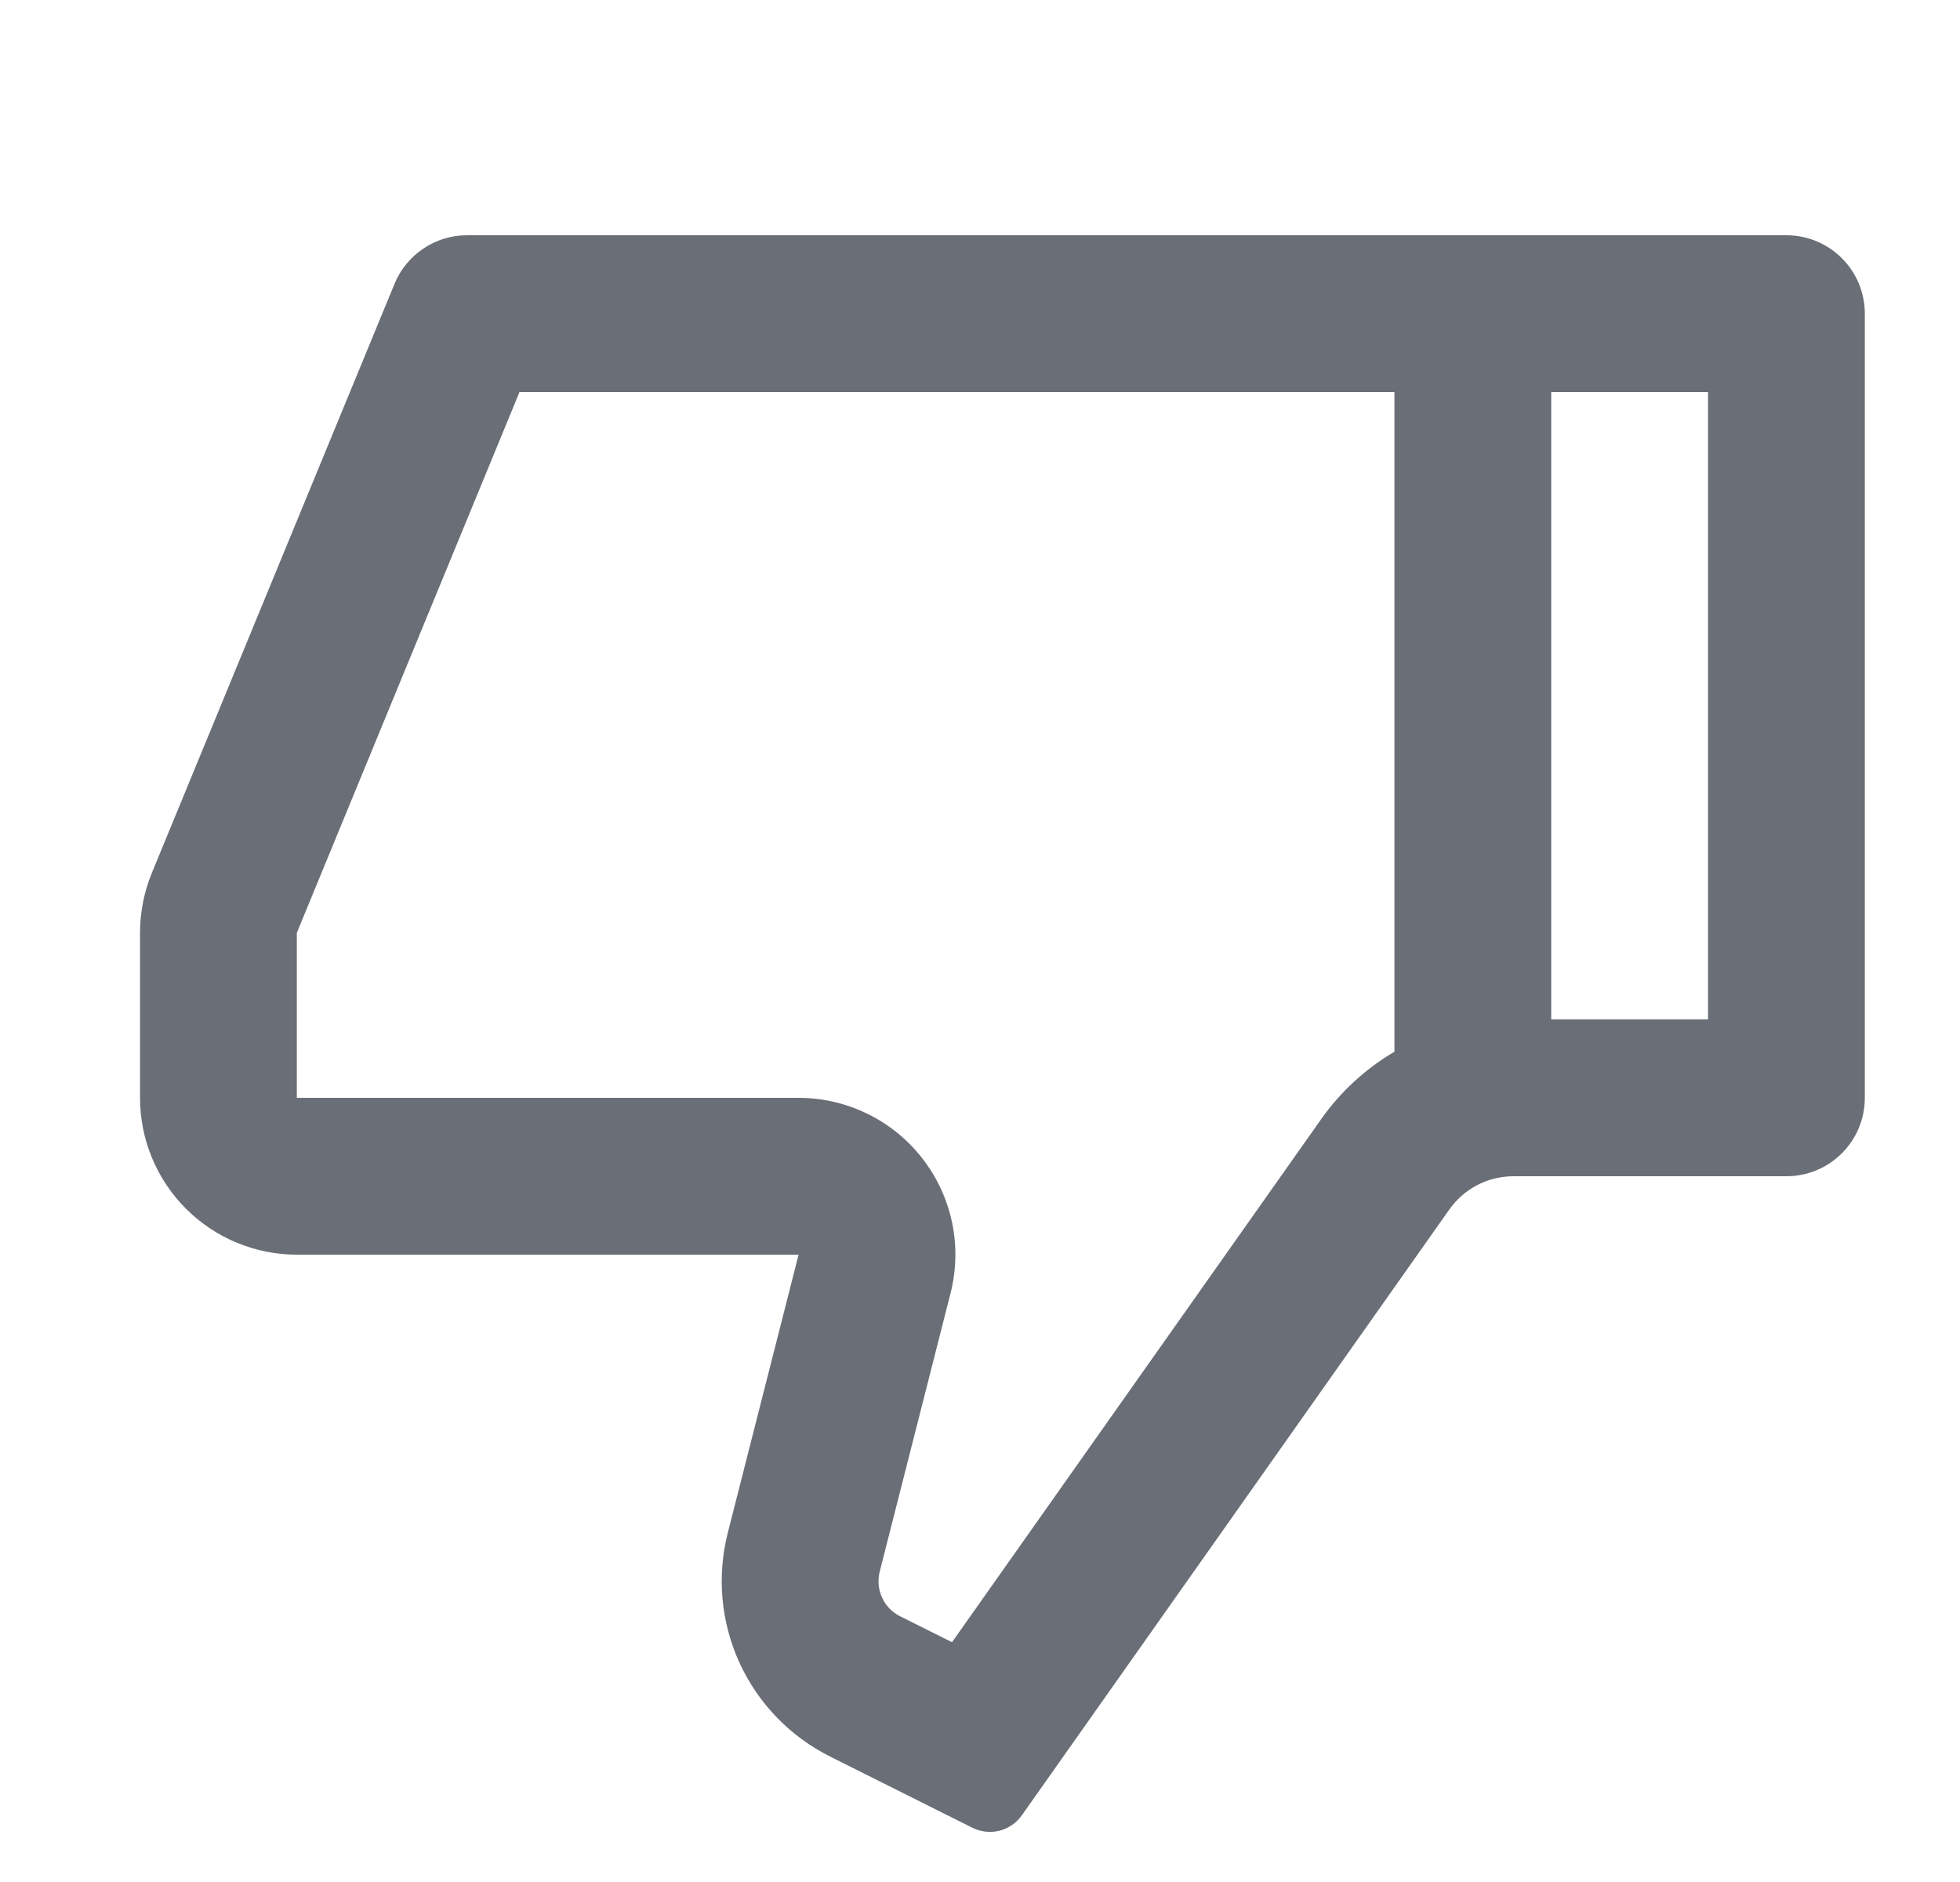 <svg width="25" height="24" viewBox="0 0 25 24" fill="none" xmlns="http://www.w3.org/2000/svg">
<g clip-path="url(#clip0_225_898)">
<path d="M10.186 16H3.786C3.256 16 2.747 15.789 2.372 15.414C1.997 15.039 1.786 14.53 1.786 14V11.896C1.786 11.635 1.837 11.376 1.936 11.134L5.032 3.62C5.107 3.437 5.235 3.28 5.4 3.17C5.564 3.059 5.758 3 5.956 3H22.786C23.051 3 23.306 3.105 23.493 3.293C23.681 3.48 23.786 3.735 23.786 4V14C23.786 14.265 23.681 14.52 23.493 14.707C23.306 14.895 23.051 15 22.786 15H19.304C19.144 15 18.986 15.038 18.844 15.112C18.702 15.186 18.579 15.292 18.487 15.423L13.034 23.149C12.965 23.247 12.864 23.316 12.748 23.346C12.632 23.375 12.509 23.361 12.402 23.308L10.588 22.4C10.078 22.145 9.67 21.723 9.432 21.204C9.195 20.685 9.142 20.1 9.283 19.547L10.186 16ZM17.786 13.412V5H6.626L3.786 11.896V14H10.186C10.491 14 10.791 14.07 11.065 14.204C11.338 14.337 11.578 14.532 11.765 14.773C11.952 15.013 12.081 15.293 12.144 15.591C12.206 15.889 12.199 16.198 12.124 16.493L11.221 20.041C11.193 20.152 11.203 20.269 11.251 20.373C11.298 20.477 11.38 20.561 11.482 20.612L12.143 20.942L16.853 14.27C17.103 13.916 17.423 13.626 17.786 13.412V13.412ZM19.786 13H21.786V5H19.786V13Z" fill="#6A6E77"/>
</g>
<defs>
<clipPath id="clip0_225_898">
<rect width="24" height="24" fill="white" transform="translate(0.786)"/>
</clipPath>
</defs>
</svg>
